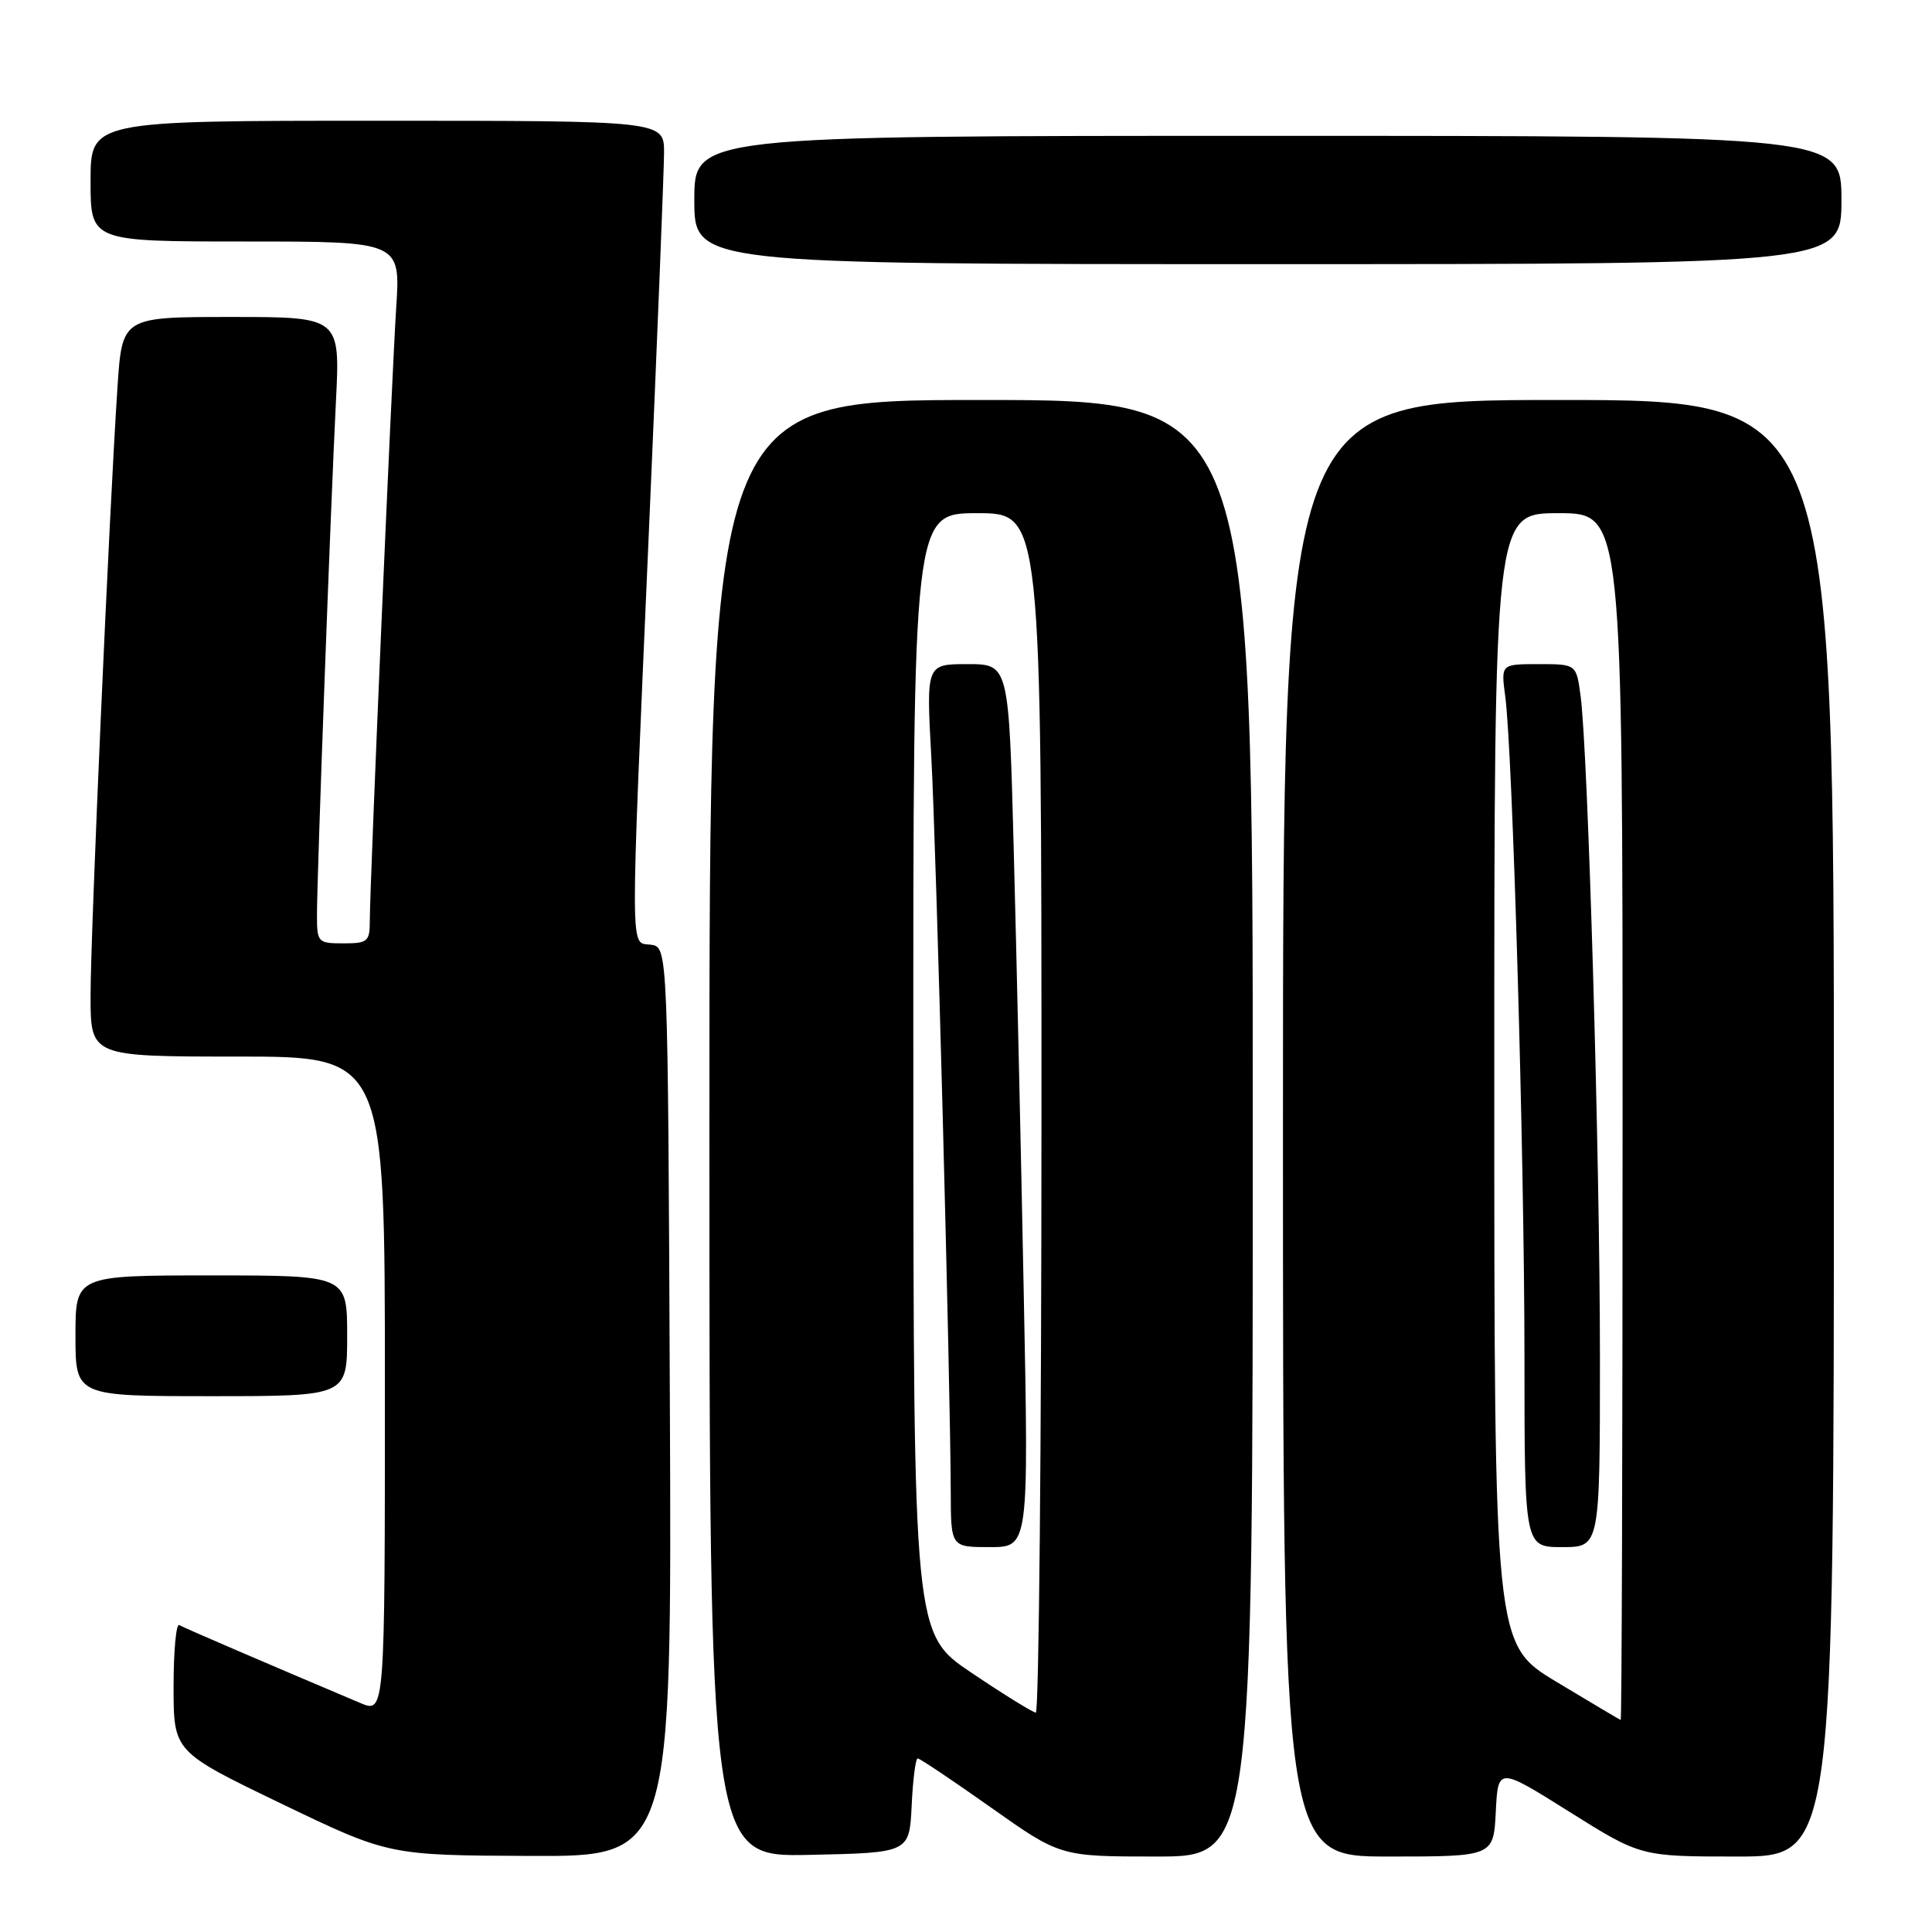 <?xml version="1.0" encoding="UTF-8" standalone="no"?>
<!DOCTYPE svg PUBLIC "-//W3C//DTD SVG 1.1//EN" "http://www.w3.org/Graphics/SVG/1.1/DTD/svg11.dtd" >
<svg xmlns="http://www.w3.org/2000/svg" xmlns:xlink="http://www.w3.org/1999/xlink" version="1.1" viewBox="0 0 256 256">
 <g >
 <path fill="currentColor"
d=" M 88.76 185.75 C 88.50 125.50 88.50 125.50 86.25 125.18 C 83.45 124.78 83.47 128.24 86.00 70.00 C 87.09 44.97 87.98 22.59 87.99 20.25 C 88.00 16.00 88.00 16.00 50.00 16.00 C 12.00 16.00 12.00 16.00 12.00 24.00 C 12.00 32.00 12.00 32.00 32.54 32.00 C 53.07 32.00 53.07 32.00 52.50 40.75 C 51.89 50.25 49.00 117.23 49.00 122.05 C 49.00 124.76 48.71 125.00 45.50 125.00 C 42.12 125.00 42.00 124.87 42.00 121.25 C 42.00 116.06 43.82 66.97 44.51 53.25 C 45.08 42.00 45.08 42.00 30.63 42.00 C 16.19 42.00 16.19 42.00 15.57 51.25 C 14.48 67.64 12.00 123.65 12.00 131.95 C 12.00 140.00 12.00 140.00 31.50 140.00 C 51.00 140.00 51.00 140.00 51.00 183.51 C 51.00 227.03 51.00 227.03 47.75 225.66 C 35.17 220.34 24.38 215.70 23.75 215.33 C 23.34 215.08 23.00 218.76 23.00 223.50 C 23.00 232.11 23.00 232.11 37.25 238.98 C 51.50 245.84 51.50 245.84 70.26 245.92 C 89.02 246.00 89.02 246.00 88.76 185.75 Z  M 120.80 239.25 C 120.96 235.81 121.32 233.00 121.60 233.00 C 121.88 233.00 126.25 235.93 131.30 239.50 C 140.49 246.00 140.49 246.00 153.25 246.00 C 166.00 246.00 166.00 246.00 166.00 149.50 C 166.00 53.00 166.00 53.00 130.00 53.00 C 94.00 53.00 94.00 53.00 94.00 149.53 C 94.00 246.06 94.00 246.06 107.25 245.78 C 120.50 245.50 120.50 245.50 120.80 239.25 Z  M 198.20 240.07 C 198.50 234.14 198.50 234.14 207.95 240.07 C 217.40 246.00 217.40 246.00 230.20 246.00 C 243.00 246.00 243.00 246.00 243.00 149.50 C 243.00 53.00 243.00 53.00 206.50 53.00 C 170.00 53.00 170.00 53.00 170.00 149.50 C 170.00 246.00 170.00 246.00 183.95 246.00 C 197.90 246.00 197.90 246.00 198.20 240.07 Z  M 46.00 177.00 C 46.00 169.00 46.00 169.00 28.00 169.00 C 10.00 169.00 10.00 169.00 10.00 177.00 C 10.00 185.00 10.00 185.00 28.00 185.00 C 46.00 185.00 46.00 185.00 46.00 177.00 Z  M 244.00 26.50 C 244.00 18.00 244.00 18.00 168.00 18.00 C 92.00 18.00 92.00 18.00 92.00 26.50 C 92.00 35.00 92.00 35.00 168.00 35.00 C 244.00 35.00 244.00 35.00 244.00 26.50 Z  M 128.77 221.68 C 121.05 216.50 121.05 216.50 121.02 142.25 C 121.00 68.00 121.00 68.00 129.50 68.00 C 138.00 68.00 138.00 68.00 138.00 147.50 C 138.00 191.23 137.66 226.97 137.25 226.93 C 136.84 226.90 133.02 224.54 128.77 221.68 Z  M 135.65 171.25 C 135.29 152.69 134.69 126.36 134.33 112.75 C 133.68 88.00 133.68 88.00 128.20 88.00 C 122.73 88.00 122.73 88.00 123.40 100.25 C 124.06 112.26 125.94 183.46 125.98 197.75 C 126.00 205.00 126.00 205.00 131.16 205.00 C 136.32 205.00 136.32 205.00 135.65 171.25 Z  M 206.25 222.86 C 198.00 217.89 198.00 217.89 198.00 142.95 C 198.00 68.00 198.00 68.00 206.50 68.00 C 215.00 68.00 215.00 68.00 215.00 148.00 C 215.00 192.00 214.89 227.96 214.75 227.91 C 214.61 227.86 210.79 225.59 206.25 222.86 Z  M 212.00 179.75 C 212.00 153.44 210.42 99.61 209.44 92.25 C 208.88 88.00 208.88 88.00 203.88 88.00 C 198.88 88.00 198.88 88.00 199.45 92.25 C 200.43 99.46 201.99 153.14 202.00 179.75 C 202.00 205.00 202.00 205.00 207.00 205.00 C 212.00 205.00 212.00 205.00 212.00 179.75 Z "/>
</g>
</svg>